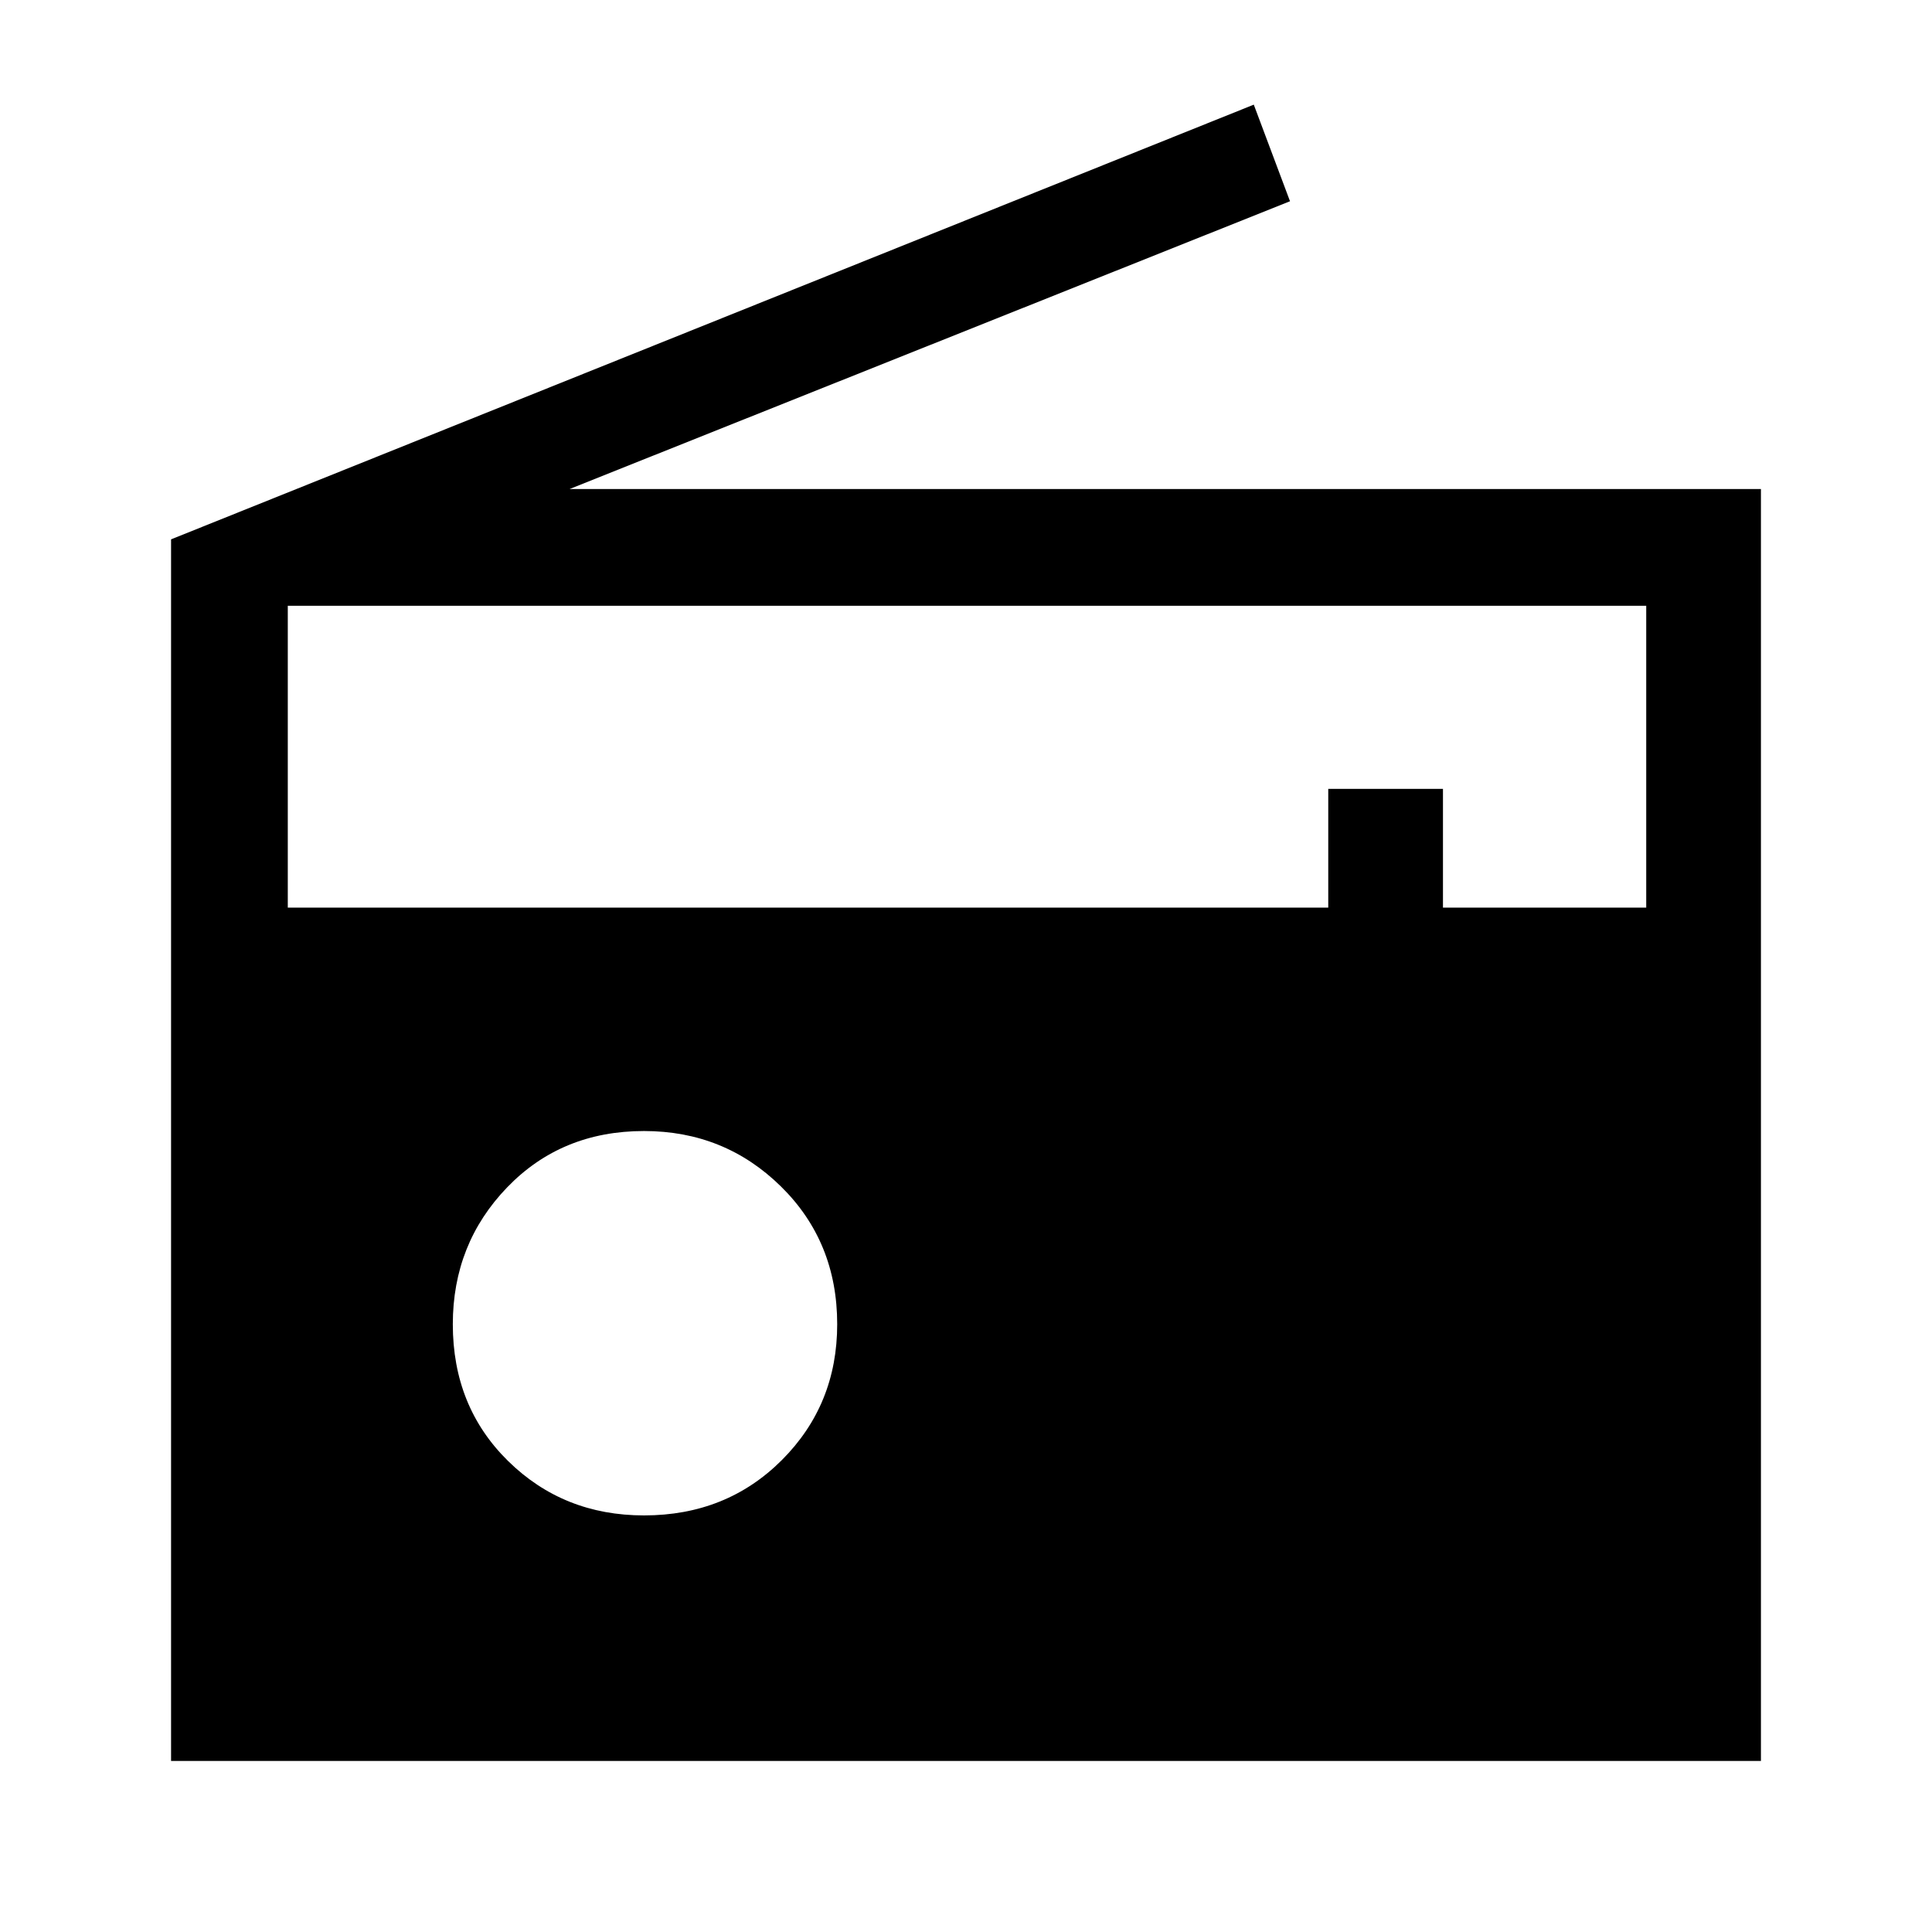 <svg xmlns="http://www.w3.org/2000/svg" height="48" width="48"><path d="M4.25 43.75V13.4L31.15 2.6L32.05 5L14.15 12.15H43.75V43.75ZM7.15 22.55H33V19.6H35.85V22.55H40.9V15.05H7.15ZM16 37.65Q18.05 37.65 19.425 36.275Q20.8 34.9 20.8 32.9Q20.8 30.85 19.4 29.475Q18 28.1 16 28.1Q13.95 28.1 12.6 29.5Q11.25 30.9 11.25 32.9Q11.25 34.95 12.625 36.3Q14 37.65 16 37.65Z"/></svg>